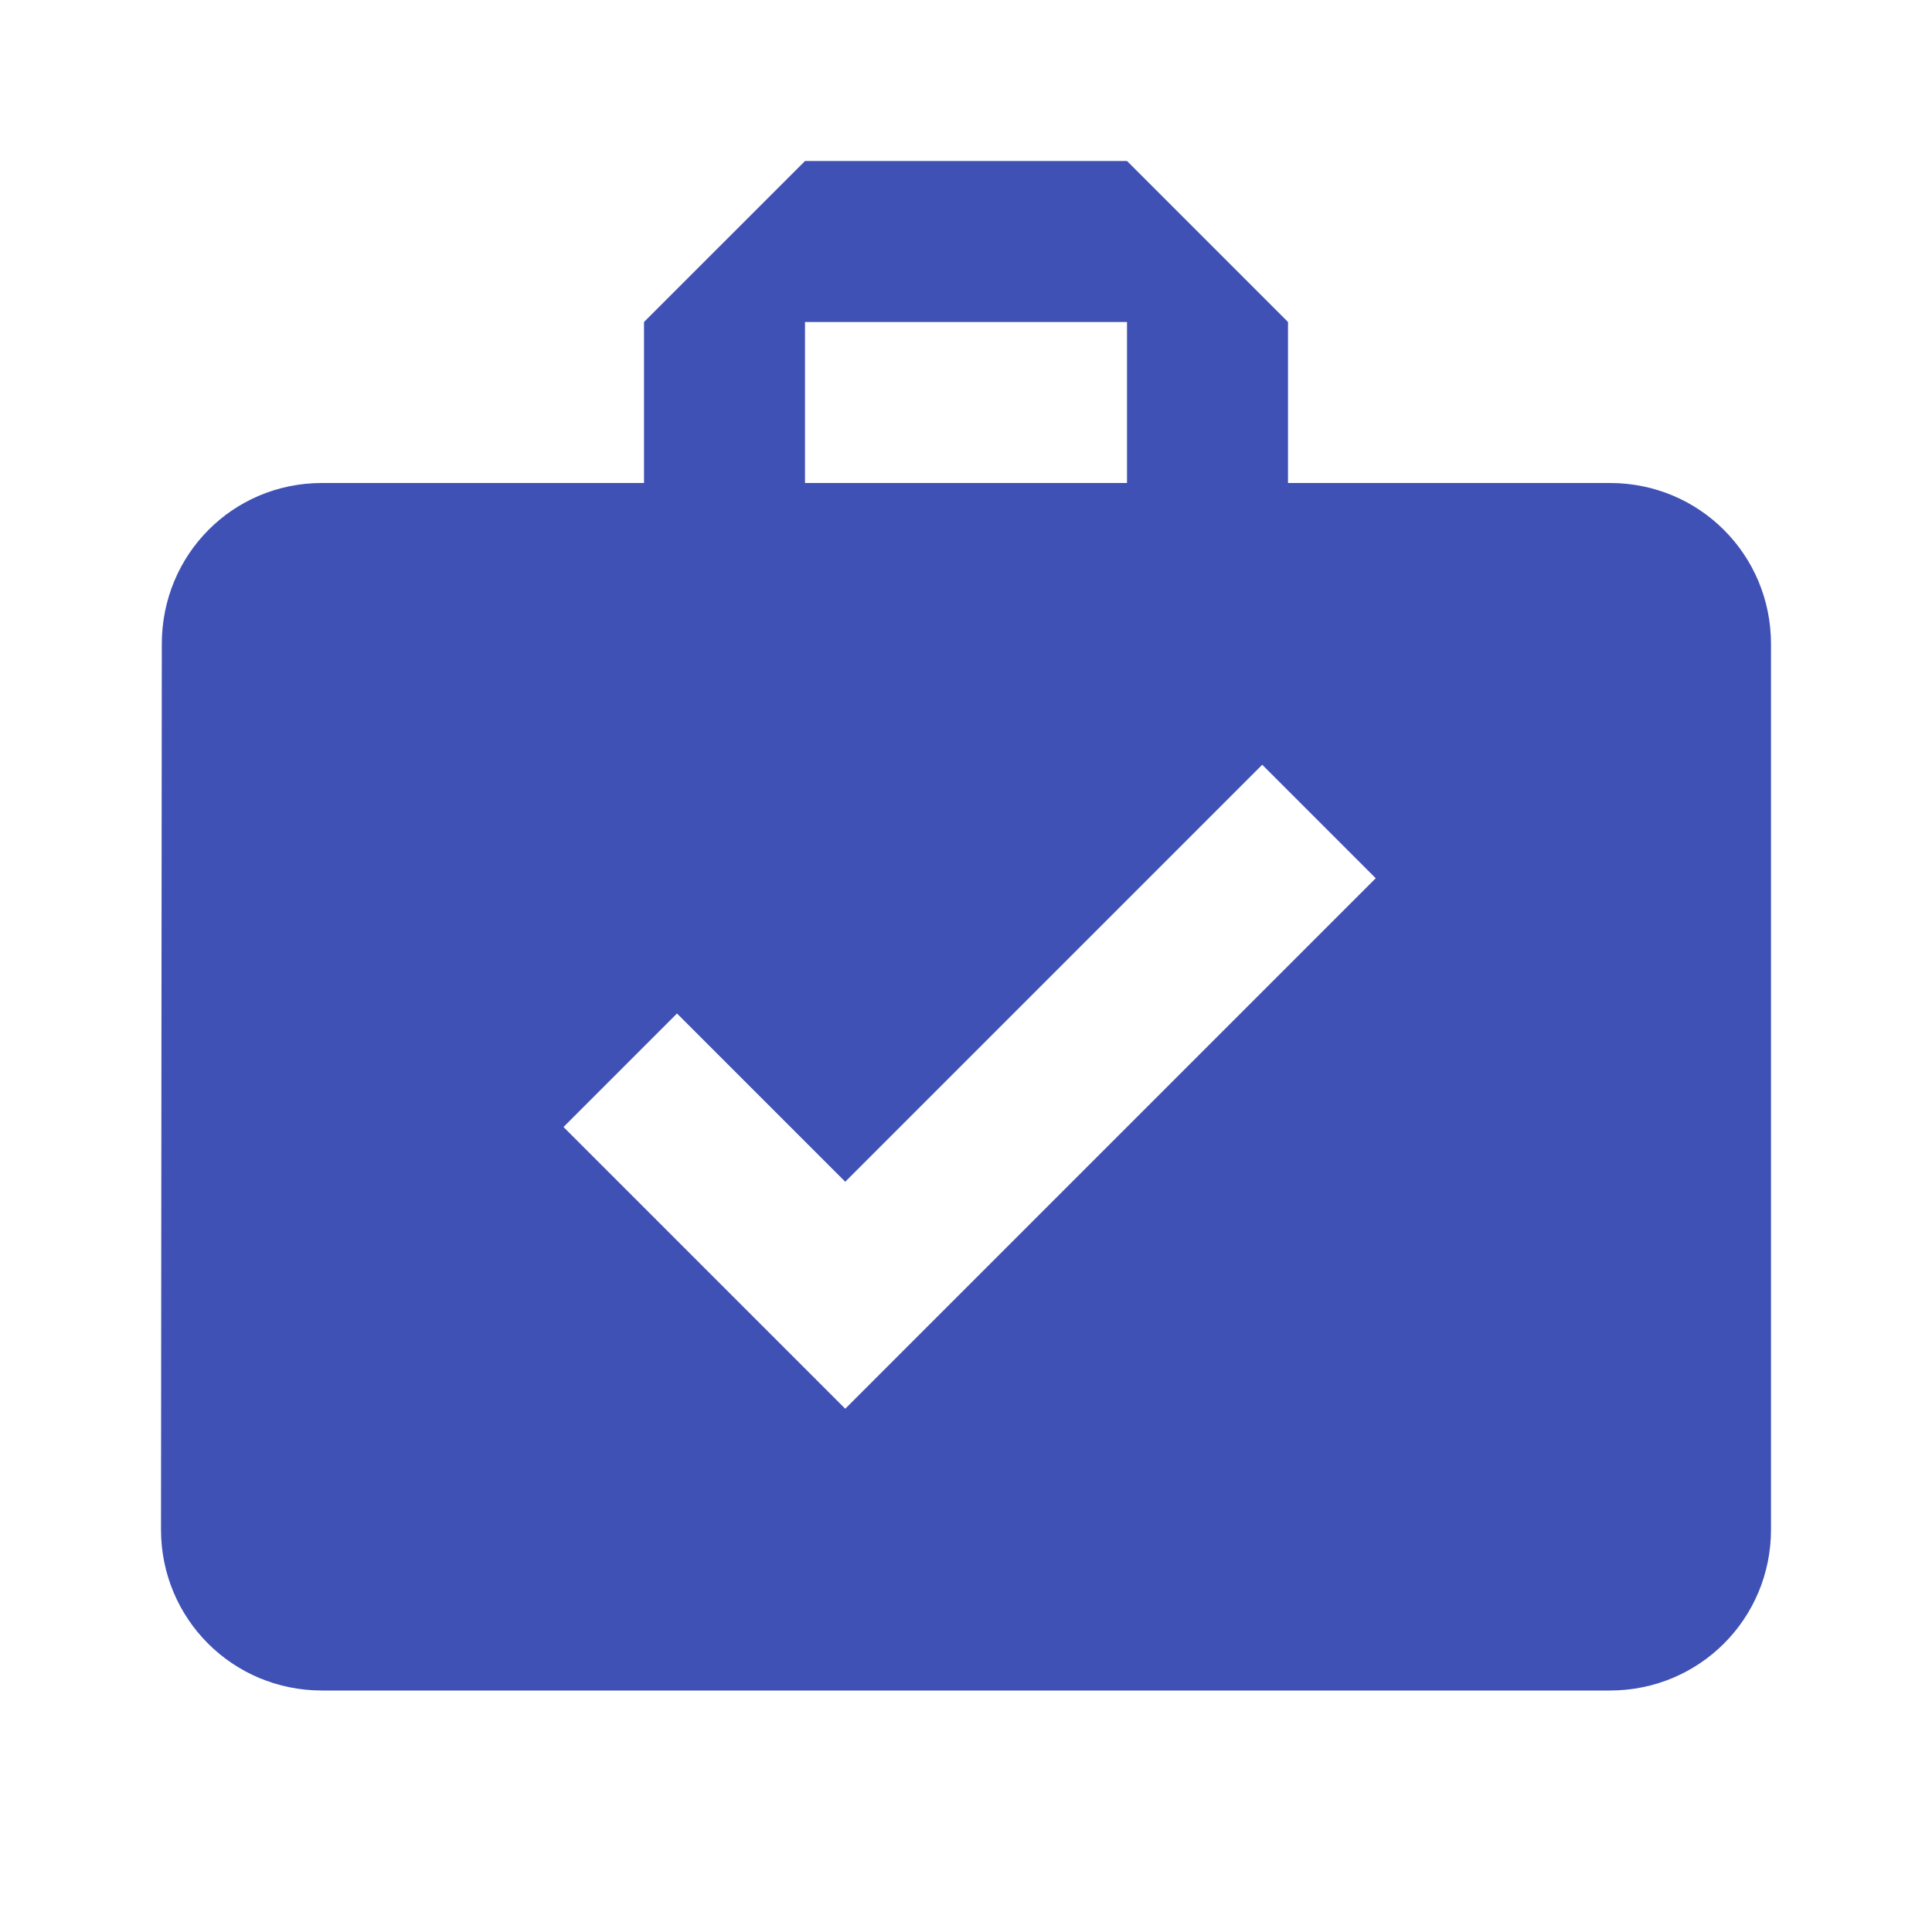 <svg fill="#3F51B5" xmlns="http://www.w3.org/2000/svg" width="24" height="24" viewBox="0 0 24 24"><path d="M20 6h-4V4l-2-2h-4L8 4v2H4c-1.11 0-1.99.89-1.99 2L2 19c0 1.11.89 2 2 2h16c1.11 0 2-.89 2-2V8c0-1.11-.89-2-2-2zM10 4h4v2h-4V4zm.5 13.5L7 14l1.41-1.41 2.09 2.09 5.18-5.18 1.41 1.41-6.59 6.59z"/></svg>